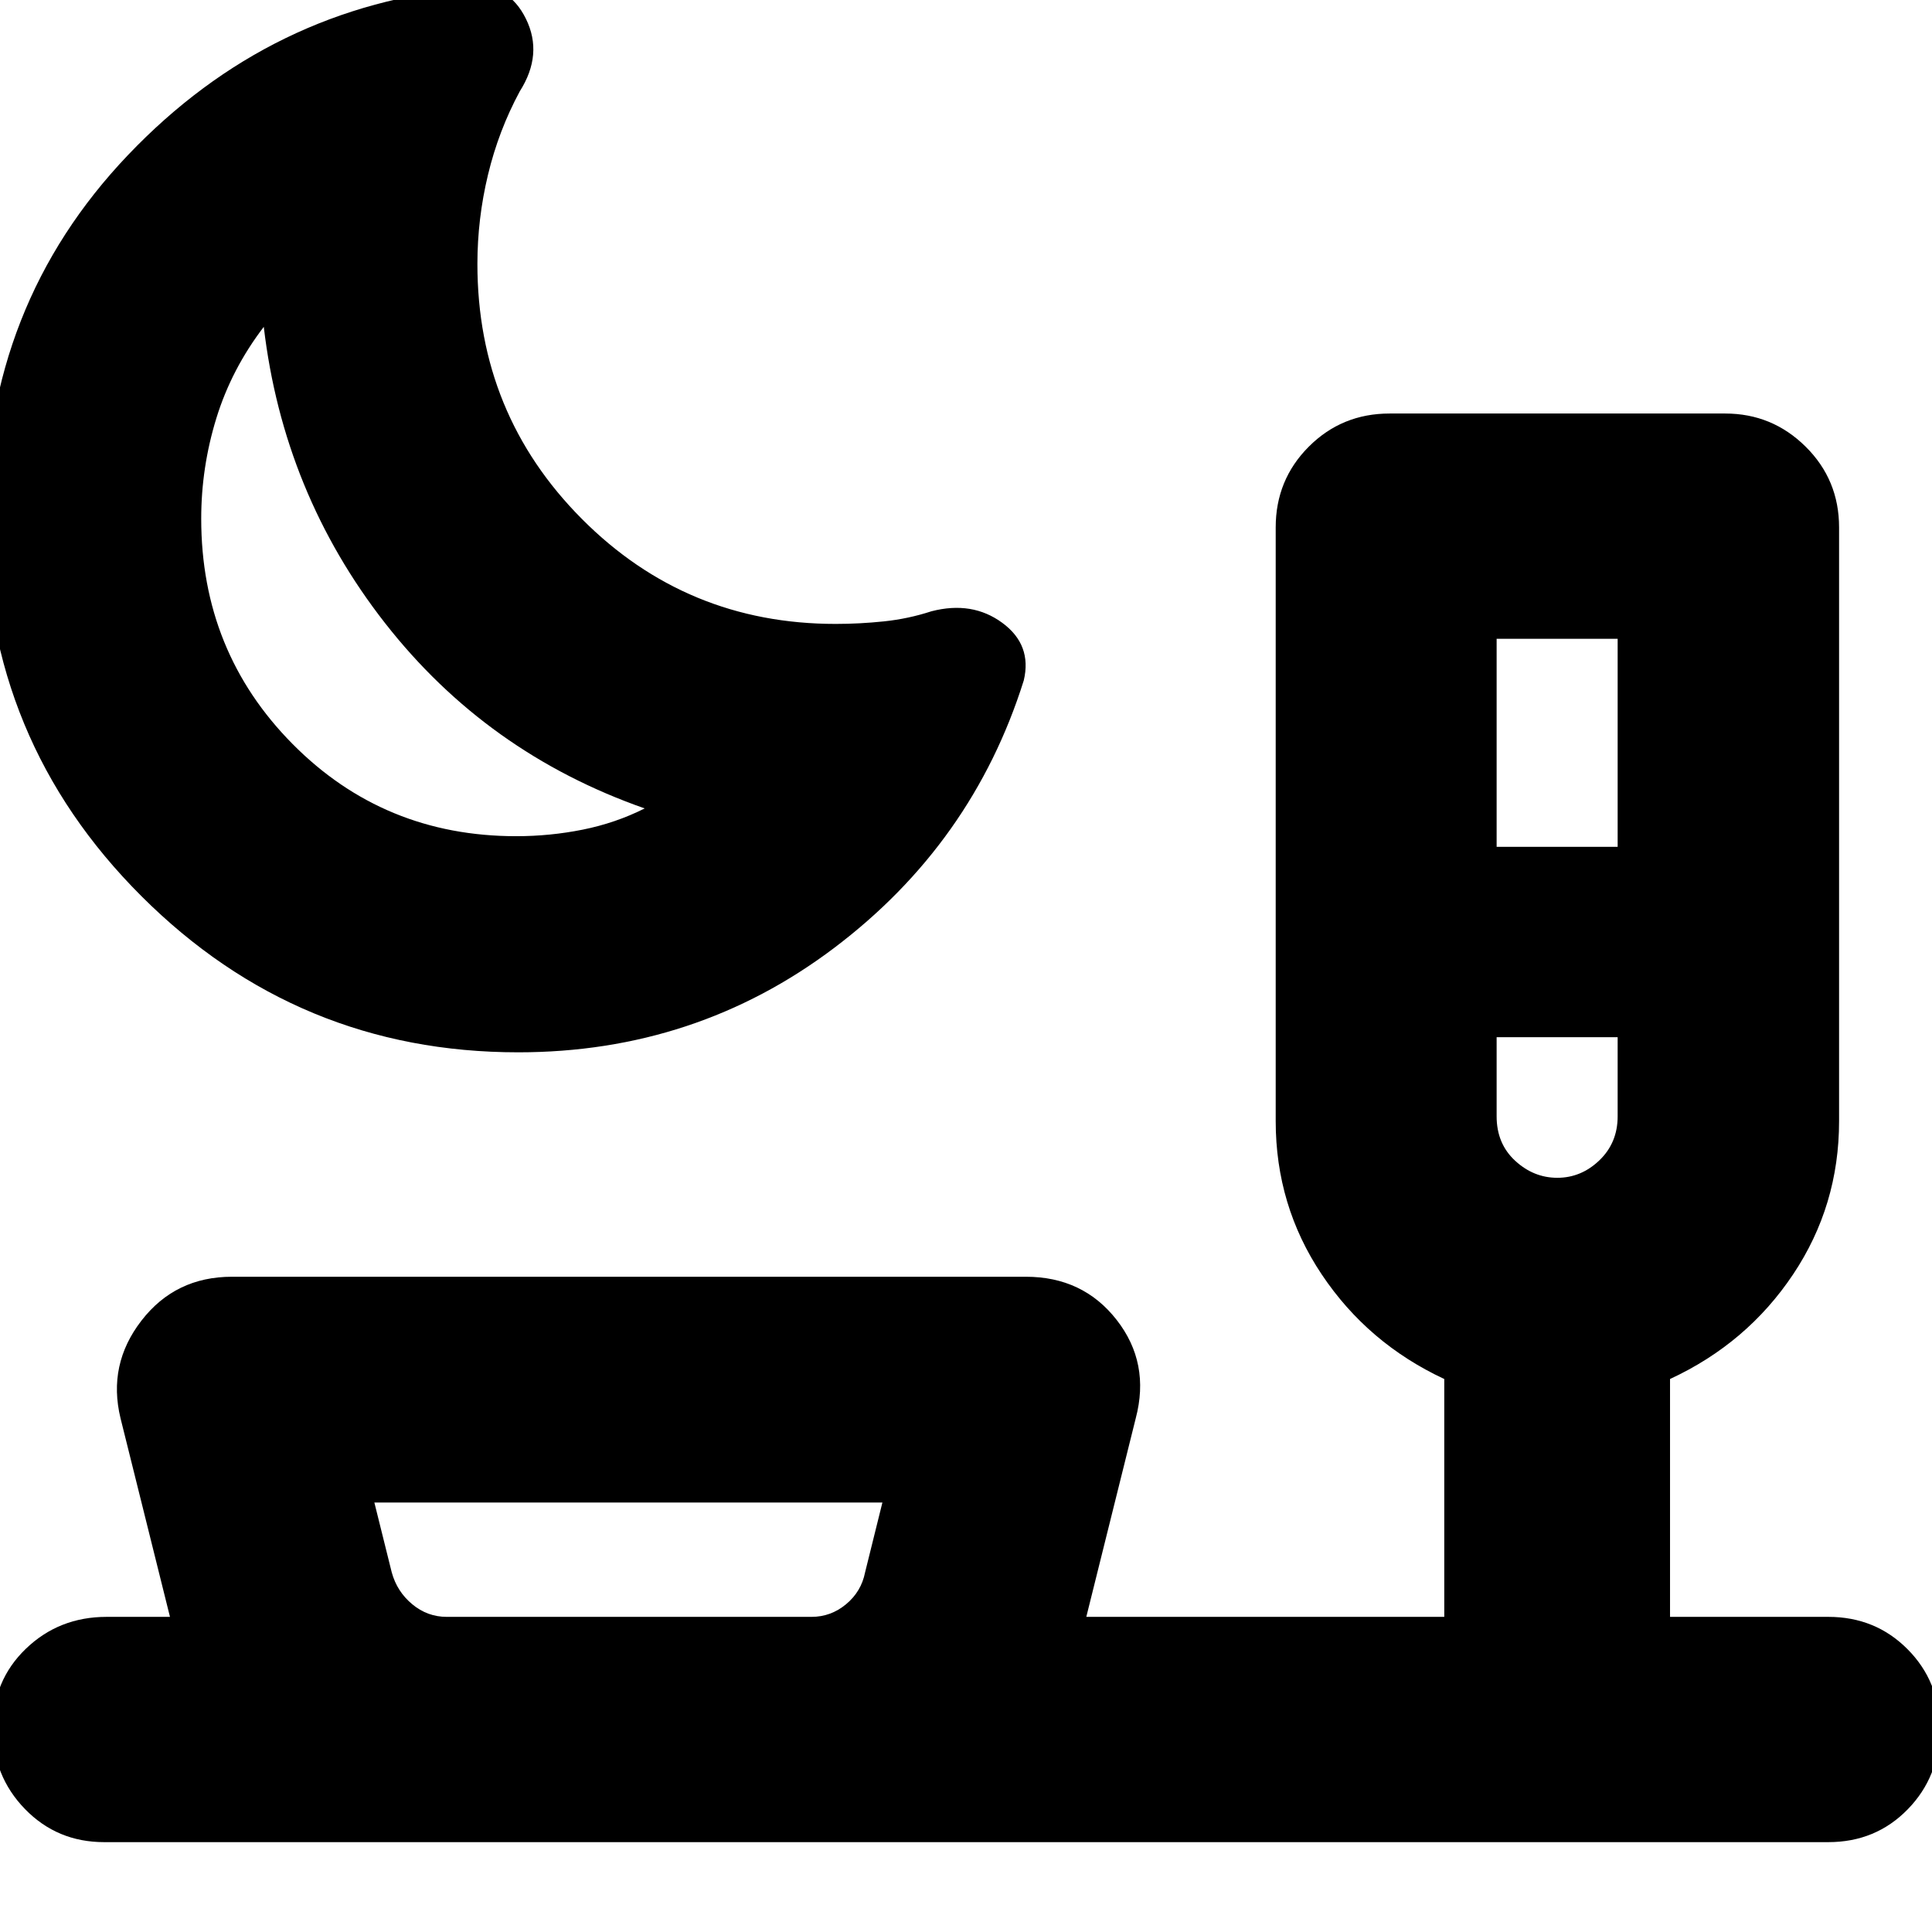 <svg xmlns="http://www.w3.org/2000/svg" height="24" viewBox="0 -960 960 960" width="24"><path d="M257.49-437.11q-109.54 0-187.22-77.6Q-7.41-592.3-7.41-702.3q0-106.14 71-180.65t171-83.22q18.15-2 26.77 15.57 8.62 17.58-3.1 36.01-10.52 19.52-15.78 41.43-5.26 21.9-5.26 44.31 0 74.53 51.91 126.7 51.92 52.17 126.09 52.17 11.87 0 23.98-1.26 12.1-1.26 23.63-5.02 20.24-5.24 35.17 5.72 14.93 10.95 10.7 28.67-25.48 81-94.2 132.88-68.73 51.88-157.01 51.88Zm-.99-107.39q16.82 0 33.07-3.26 16.26-3.26 30.78-10.54-78.52-27.48-129.05-92.12-50.52-64.65-60.23-147.17-16.05 21-23.57 45.41-7.52 24.4-7.52 49.92 0 66.1 45.38 111.93 45.38 45.83 111.14 45.83Zm487.17 5.28h60.13v-103.37h-60.13v103.37Zm30.15 164.46q11.88 0 20.93-8.7 9.05-8.7 9.05-21.82v-39.33h-60.13v39.33q0 13.55 9.19 22.04 9.18 8.48 20.96 8.48ZM222-156.59h181.24q9.61 0 17.17-6.28 7.55-6.28 9.43-15.78l8.62-34.76H186.02l8.63 34.69q2.62 9.57 10.18 15.85 7.55 6.28 17.17 6.28Zm90.24 0ZM51.76-44.65q-23.38 0-39.36-16.46-15.99-16.46-15.99-40.14t16.46-39.51Q29.33-156.59 53-156.59h31.46q.08.26.12.48.04.22.12.48l-24.81-99.65q-6.48-26.68 10.38-48.49 16.87-21.82 44.97-21.82h394.52q28.36 0 45.1 21.44 16.73 21.43 9.49 48.87l-24.81 99.65v-.49q0-.23.24-.47h177.87v-118.19q-38-17.72-60.88-51.94-22.88-34.21-22.88-76.21v-295q0-23.68 16.46-40.14 16.45-16.45 40.13-16.45h166.76q23.34 0 39.96 16.45 16.63 16.46 16.63 40.14v295q0 42-22.88 76.21-22.88 34.22-61.12 51.94v118.19h78.65q23.38 0 39.36 16.06 15.99 16.05 15.99 39.52 0 23.8-15.92 40.08Q932-44.65 908.48-44.65H51.76Zm159.02-626.89Zm563.46 226.93Z"/></svg>
